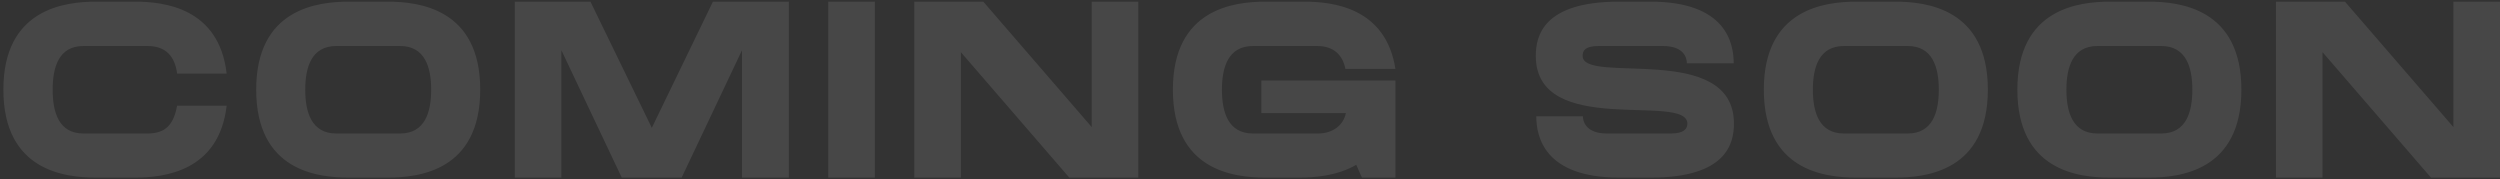 <svg width="655" height="47" viewBox="0 0 655 47" fill="none" xmlns="http://www.w3.org/2000/svg">
<rect x="0" y="0" width="655" height="47" fill="#333333" stroke="none"/>
<path opacity="0.1" d="M21.87 12.054H38.659C43.502 12.054 45.826 14.83 46.407 19.285H59.386C57.384 2.045 42.985 0.431 35.301 0.431H25.228C16.963 0.431 0.885 2.303 0.885 23.483C0.885 44.727 16.963 46.535 25.228 46.535H35.301C42.985 46.535 57.384 44.92 59.386 27.68H46.407C45.503 32.523 43.502 34.976 38.659 34.976H21.87C15.349 34.976 13.799 29.359 13.799 23.483C13.799 17.671 15.349 12.054 21.87 12.054ZM101.475 0.431H91.466C83.137 0.431 67.123 2.303 67.123 23.483C67.123 44.727 83.137 46.535 91.466 46.535H101.475C109.805 46.535 125.818 44.727 125.818 23.483C125.818 2.303 109.805 0.431 101.475 0.431ZM104.833 34.976H88.109C81.587 34.976 79.973 29.359 79.973 23.483C79.973 17.671 81.587 12.054 88.109 12.054H104.833C111.354 12.054 112.969 17.671 112.969 23.483C112.969 29.359 111.354 34.976 104.833 34.976ZM170.776 33.491L154.698 0.431H134.875V46.535H147.079V13.151L162.899 46.535H178.589L194.409 13.151V46.535H206.678V0.431H186.79L170.776 33.491ZM217.004 46.535H229.208V0.431H217.004V46.535ZM286.034 33.297L257.623 0.431H239.543V46.535H251.747V13.668L280.158 46.535H298.238V0.431H286.034V33.297ZM328.28 12.054H345.069C349.395 12.054 351.784 14.378 352.494 18.059H365.602C363.084 1.98 349.201 0.431 341.647 0.431H331.638C323.308 0.431 307.295 2.303 307.295 23.483C307.295 44.727 323.308 46.535 331.638 46.535H340.355C344.423 46.535 350.364 46.083 355.336 43.177L356.821 46.535H365.602V21.093H330.476V29.617H352.624C352.042 32.652 349.331 34.976 345.327 34.976H328.28C321.759 34.976 320.144 29.359 320.144 23.483C320.144 17.671 321.759 12.054 328.28 12.054ZM414.647 14.636C414.647 13.216 415.357 12.054 418.908 12.054H435.697C441.185 12.054 441.96 15.153 441.96 16.574H454.229C454.229 11.279 452.227 0.431 432.404 0.431H424.203C404.38 0.431 402.378 9.342 402.378 14.636C402.378 36.332 442.089 24.128 442.089 32.394C442.089 33.749 441.185 34.976 437.763 34.976H420.975C415.551 34.976 414.711 31.812 414.711 30.456H402.507C402.507 35.687 404.509 46.535 424.268 46.535H432.533C452.292 46.535 454.293 37.624 454.293 32.394C454.293 10.762 414.647 22.32 414.647 14.636ZM496.473 0.431H486.465C478.135 0.431 462.122 2.303 462.122 23.483C462.122 44.727 478.135 46.535 486.465 46.535H496.473C504.803 46.535 520.817 44.727 520.817 23.483C520.817 2.303 504.803 0.431 496.473 0.431ZM499.831 34.976H483.107C476.586 34.976 474.971 29.359 474.971 23.483C474.971 17.671 476.586 12.054 483.107 12.054H499.831C506.353 12.054 507.967 17.671 507.967 23.483C507.967 29.359 506.353 34.976 499.831 34.976ZM562.901 0.431H552.892C544.563 0.431 528.549 2.303 528.549 23.483C528.549 44.727 544.563 46.535 552.892 46.535H562.901C571.231 46.535 587.244 44.727 587.244 23.483C587.244 2.303 571.231 0.431 562.901 0.431ZM566.259 34.976H549.535C543.013 34.976 541.399 29.359 541.399 23.483C541.399 17.671 543.013 12.054 549.535 12.054H566.259C572.78 12.054 574.395 17.671 574.395 23.483C574.395 29.359 572.78 34.976 566.259 34.976ZM642.792 33.297L614.381 0.431H596.301V46.535H608.505V13.668L636.916 46.535H654.996V0.431H642.792V33.297Z" fill="white"/>
</svg>
